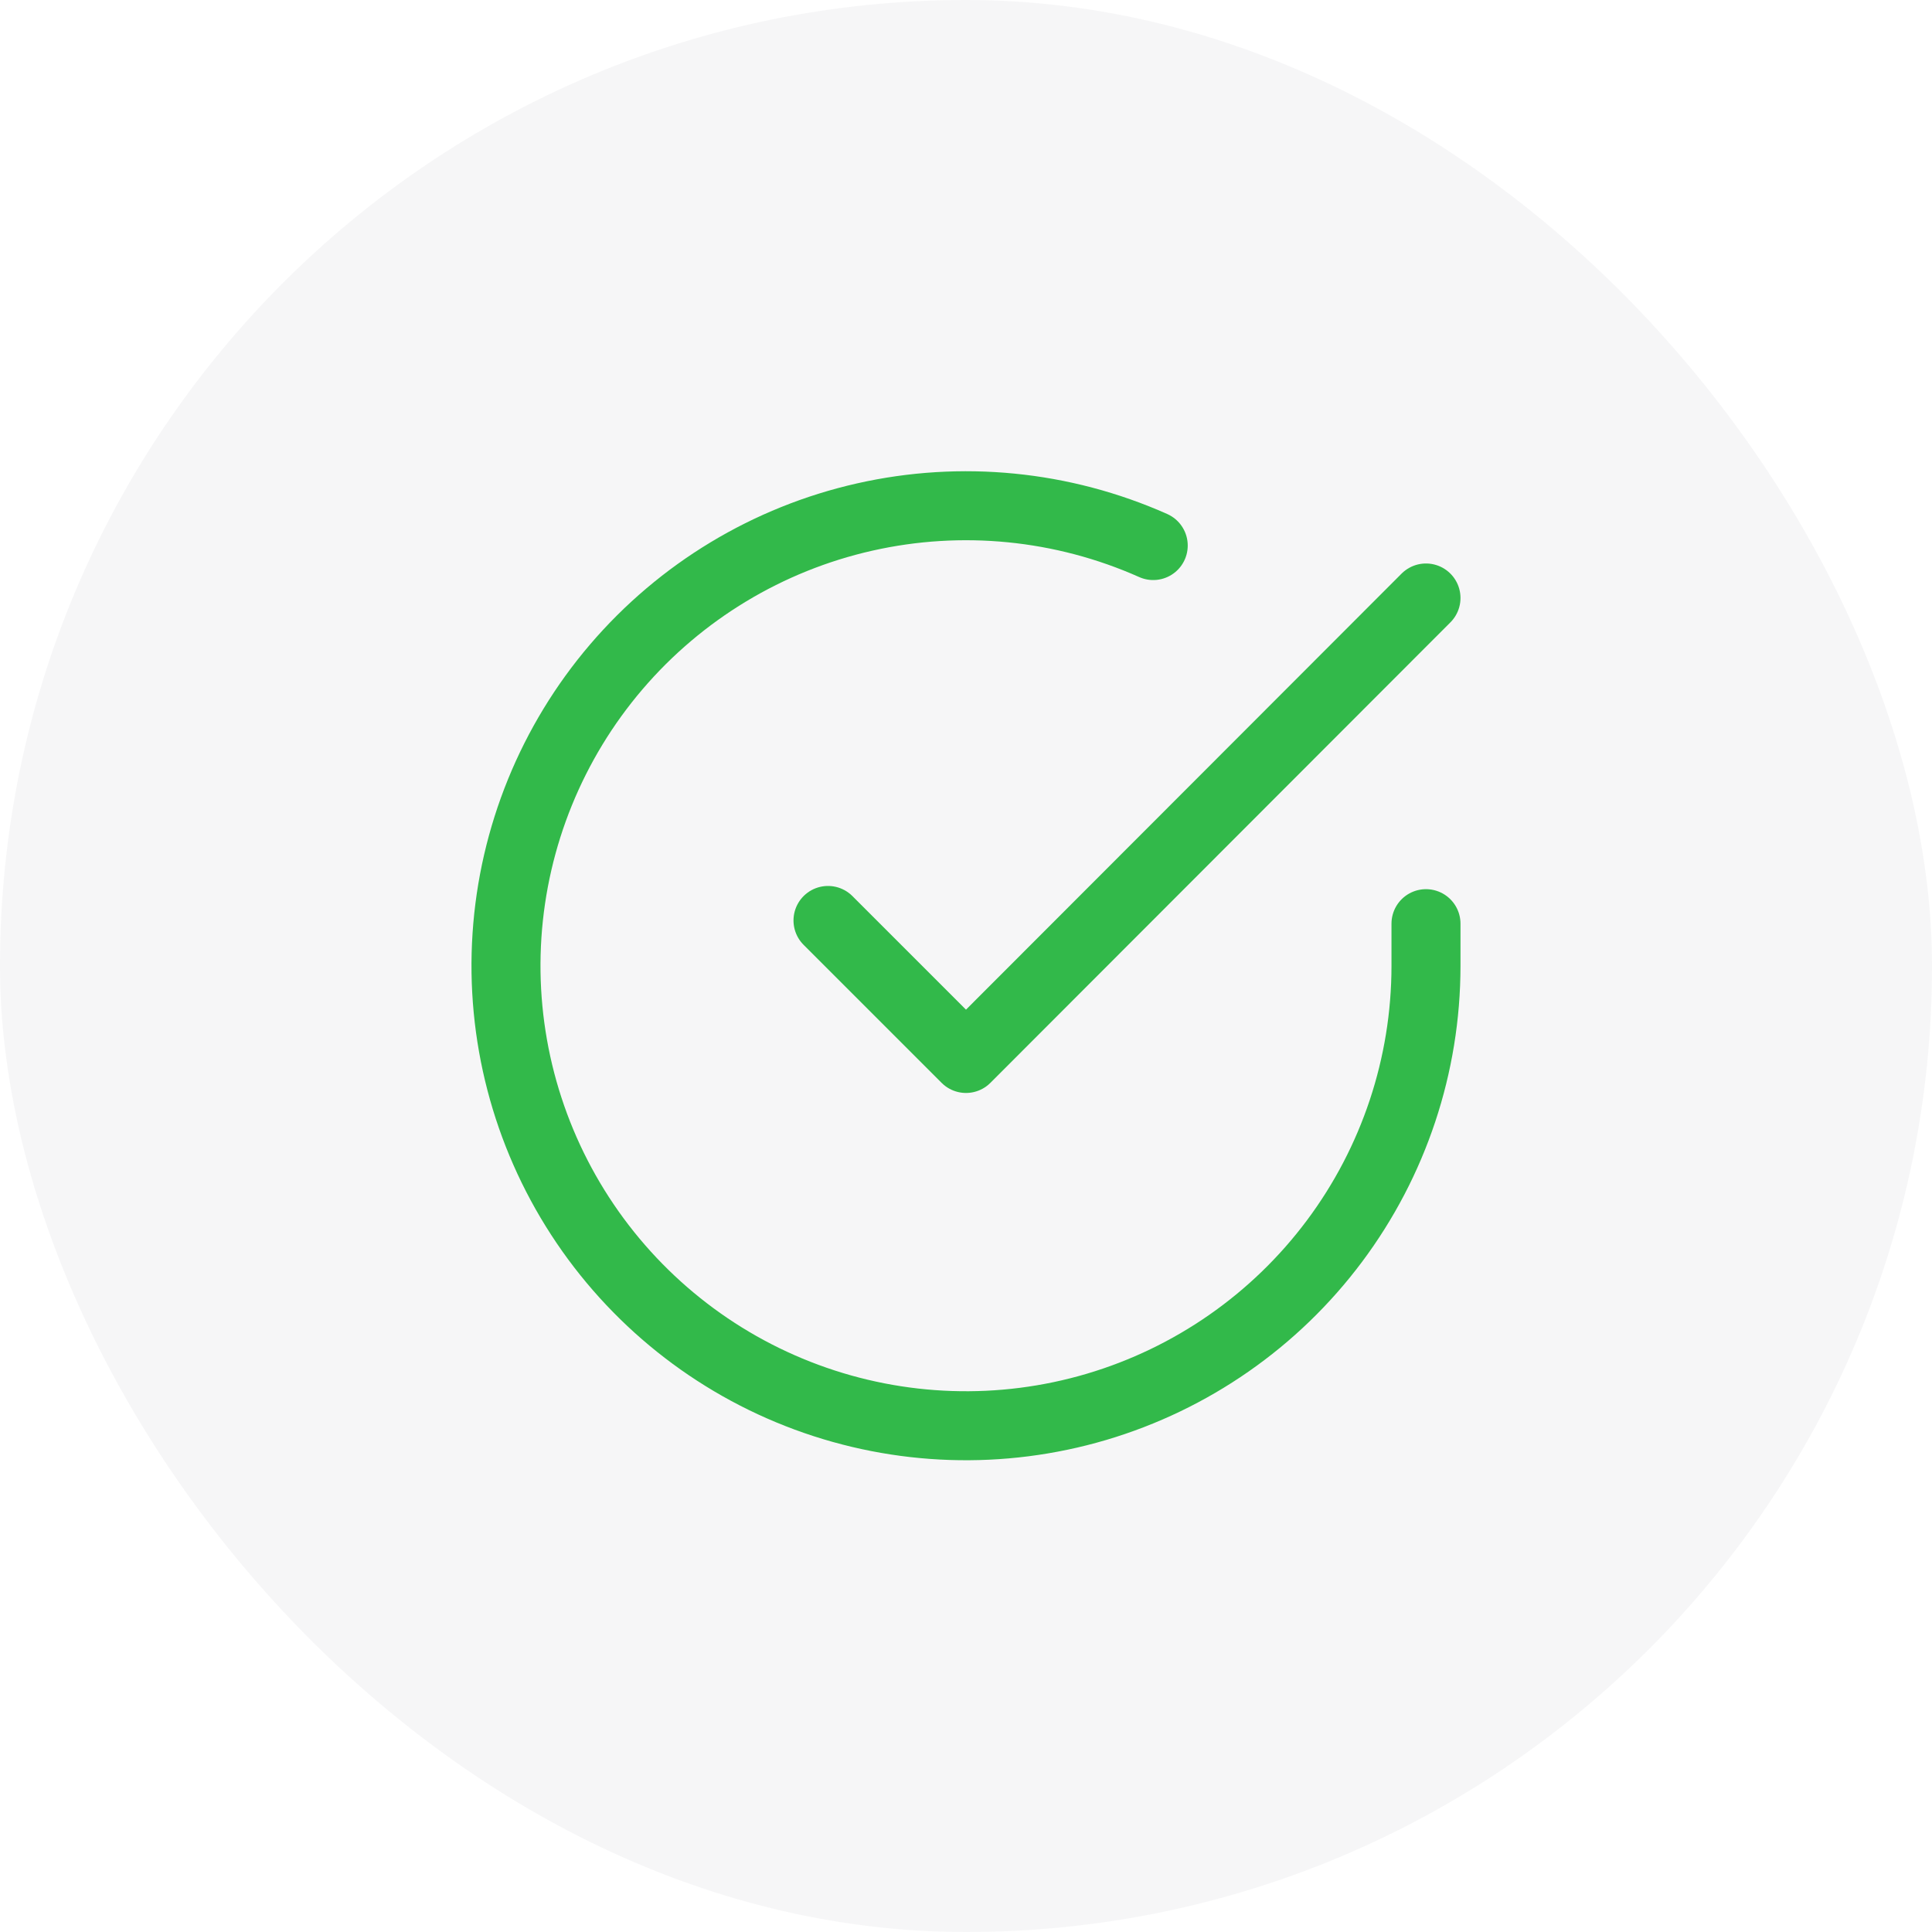 <svg width="56" height="56" viewBox="0 0 56 56" fill="none" xmlns="http://www.w3.org/2000/svg">
<rect width="56" height="56" rx="28" fill="#212C42" fill-opacity="0.04"/>
<path d="M41.333 26.773V28C41.332 30.875 40.401 33.673 38.679 35.976C36.958 38.279 34.538 39.963 31.78 40.779C29.023 41.594 26.076 41.496 23.379 40.499C20.682 39.503 18.38 37.661 16.815 35.249C15.25 32.837 14.506 29.984 14.695 27.115C14.885 24.246 15.996 21.515 17.864 19.329C19.732 17.144 22.257 15.62 25.061 14.987C27.866 14.353 30.8 14.643 33.427 15.813" stroke="#32B94A" stroke-width="2" stroke-linecap="round" stroke-linejoin="round"/>
<path d="M41.333 17.333L28 30.68L24 26.68" stroke="#32B94A" stroke-width="2" stroke-linecap="round" stroke-linejoin="round"/>
</svg>
